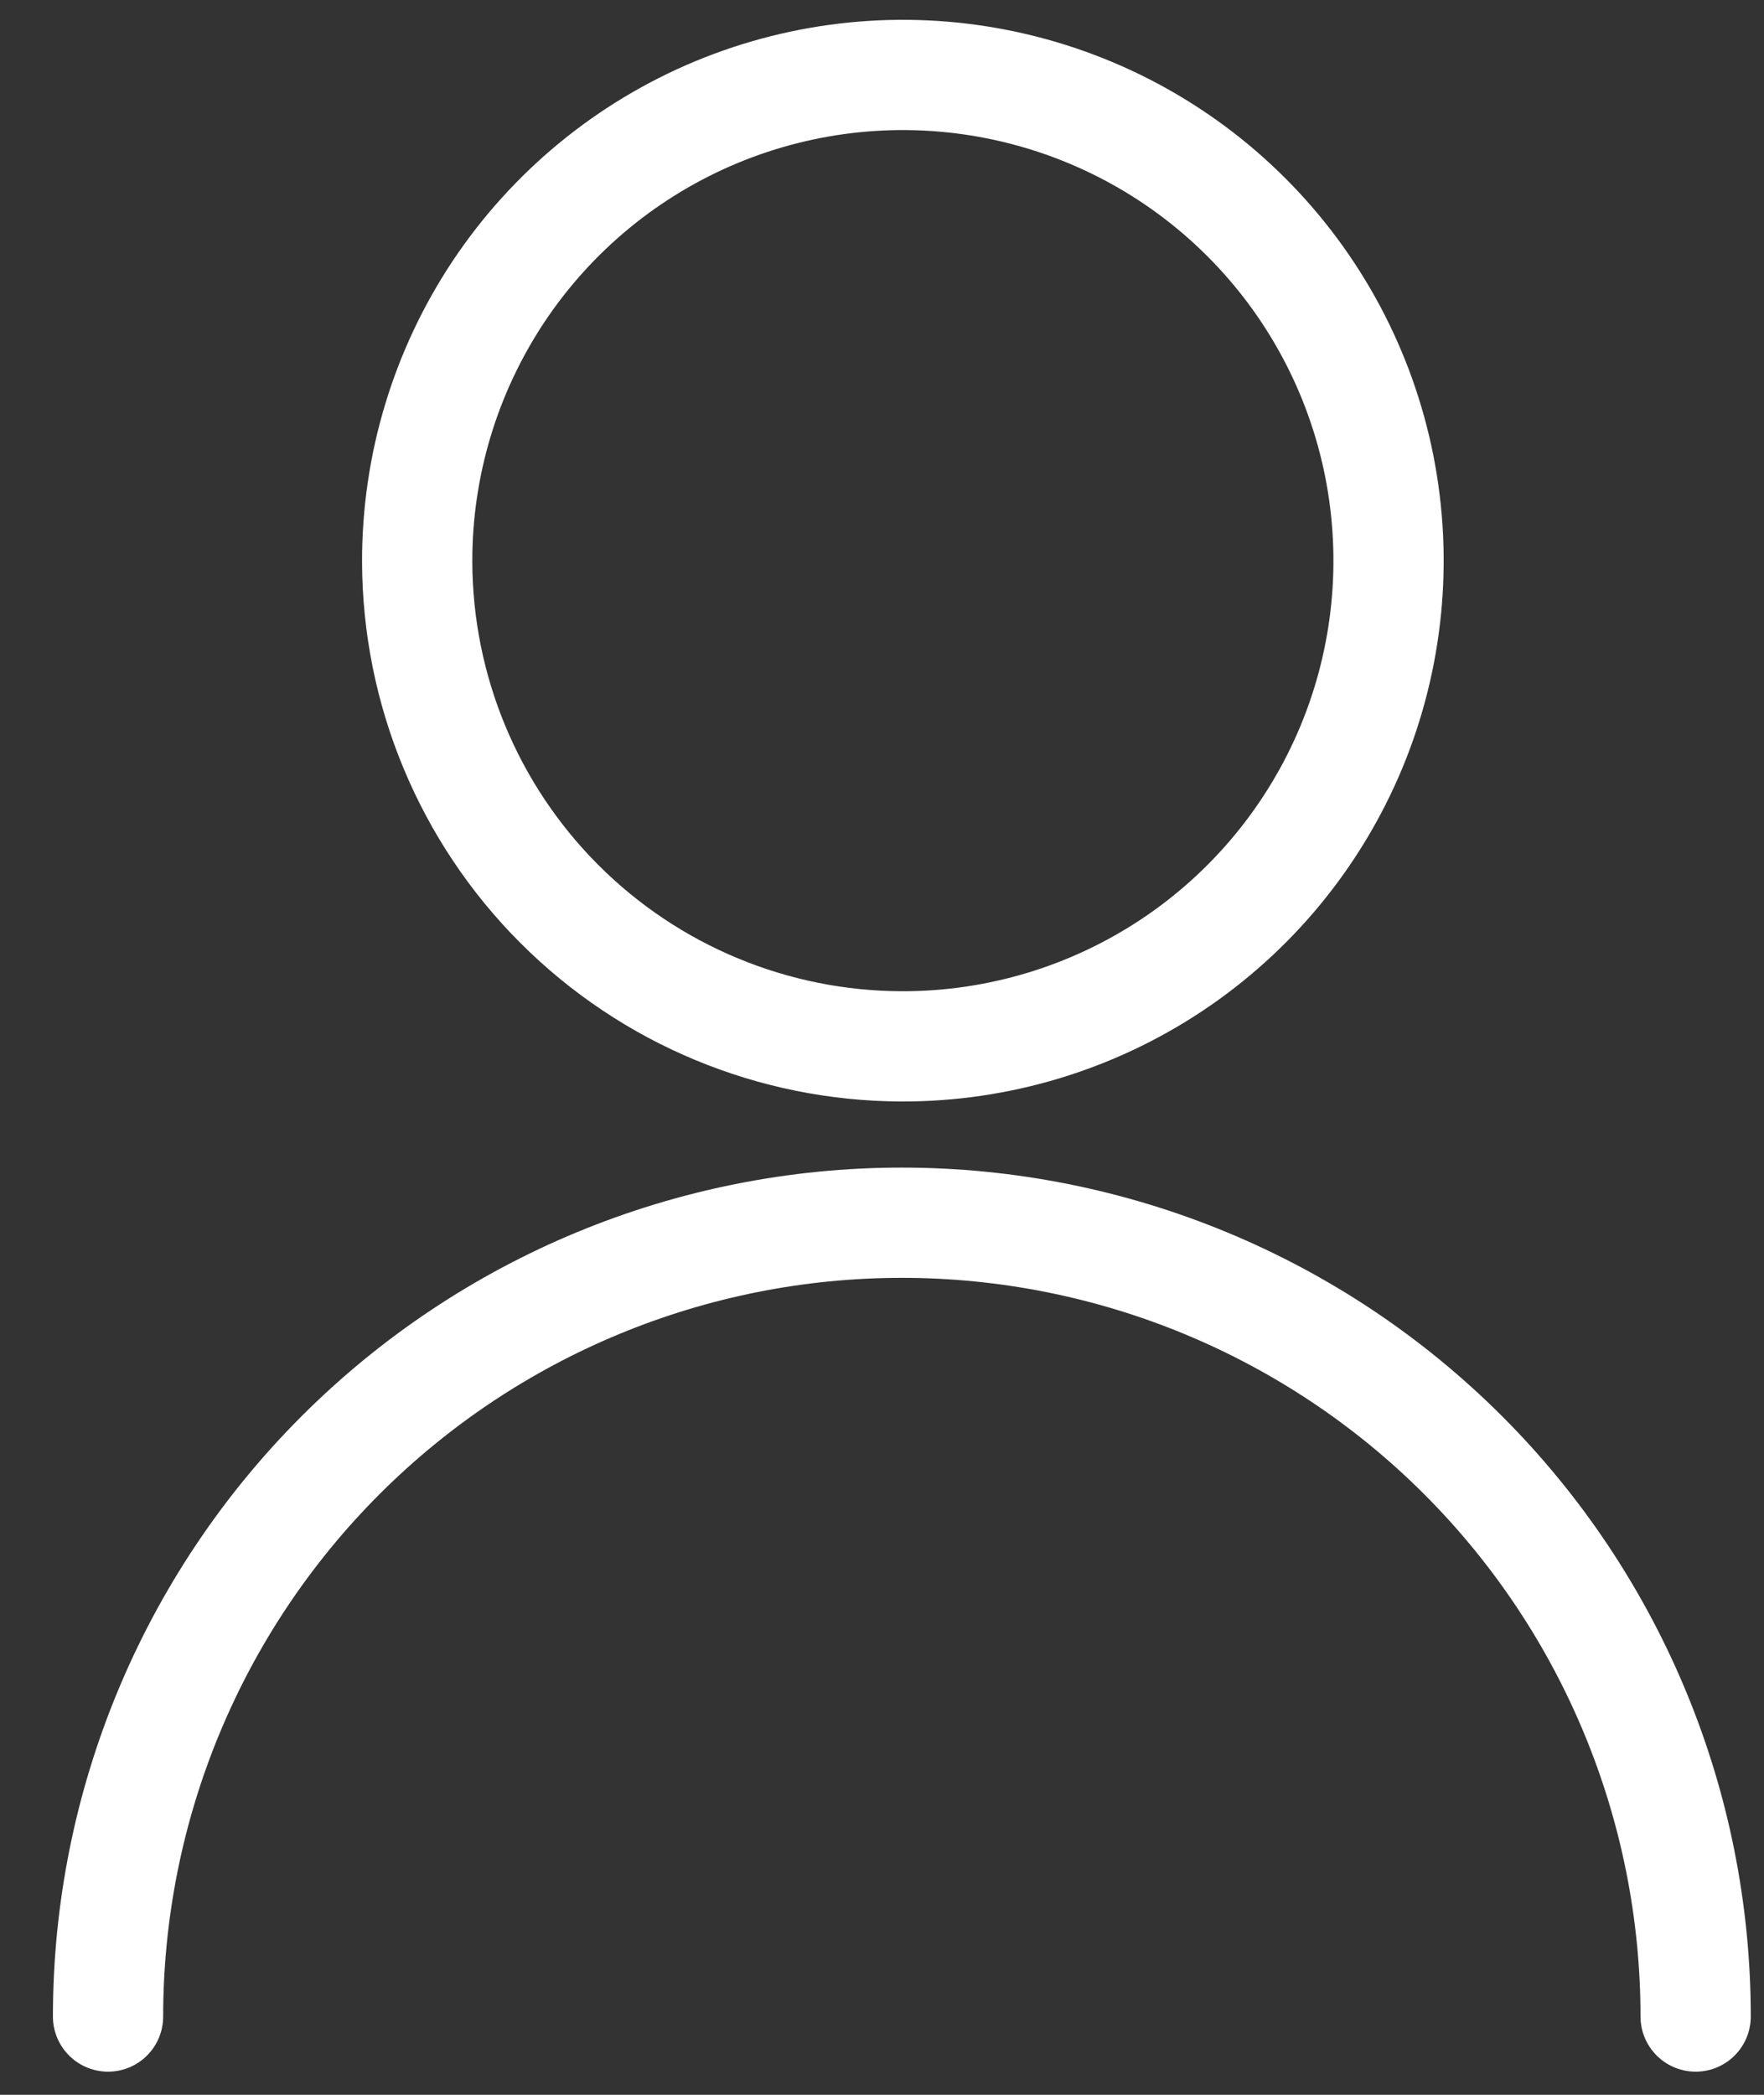 <svg width="32" height="38" viewBox="0 0 32 38" fill="none" xmlns="http://www.w3.org/2000/svg">
<rect x="0" y="0" width="32" height="38" fill="#333333" stroke="none"/>
<path d="M16.358 18.981C18.102 18.985 19.808 18.471 21.26 17.505C22.713 16.538 23.845 15.162 24.515 13.552C25.184 11.941 25.36 10.168 25.021 8.456C24.682 6.745 23.842 5.173 22.609 3.94C21.375 2.706 19.803 1.867 18.092 1.528C16.381 1.188 14.608 1.365 12.997 2.034C11.386 2.704 10.011 3.836 9.044 5.288C8.078 6.741 7.564 8.447 7.568 10.191C7.574 12.521 8.502 14.753 10.149 16.4C11.796 18.047 14.028 18.975 16.358 18.981V18.981Z" stroke="white" stroke-width="2" stroke-linecap="round" stroke-linejoin="round"/>
<path d="M1.96 36.58C1.96 32.761 3.477 29.098 6.178 26.397C8.878 23.697 12.541 22.18 16.36 22.18C20.179 22.18 23.842 23.697 26.542 26.397C29.243 29.098 30.76 32.761 30.76 36.58" stroke="white" stroke-width="2" stroke-linecap="round" stroke-linejoin="round"/>
</svg>
